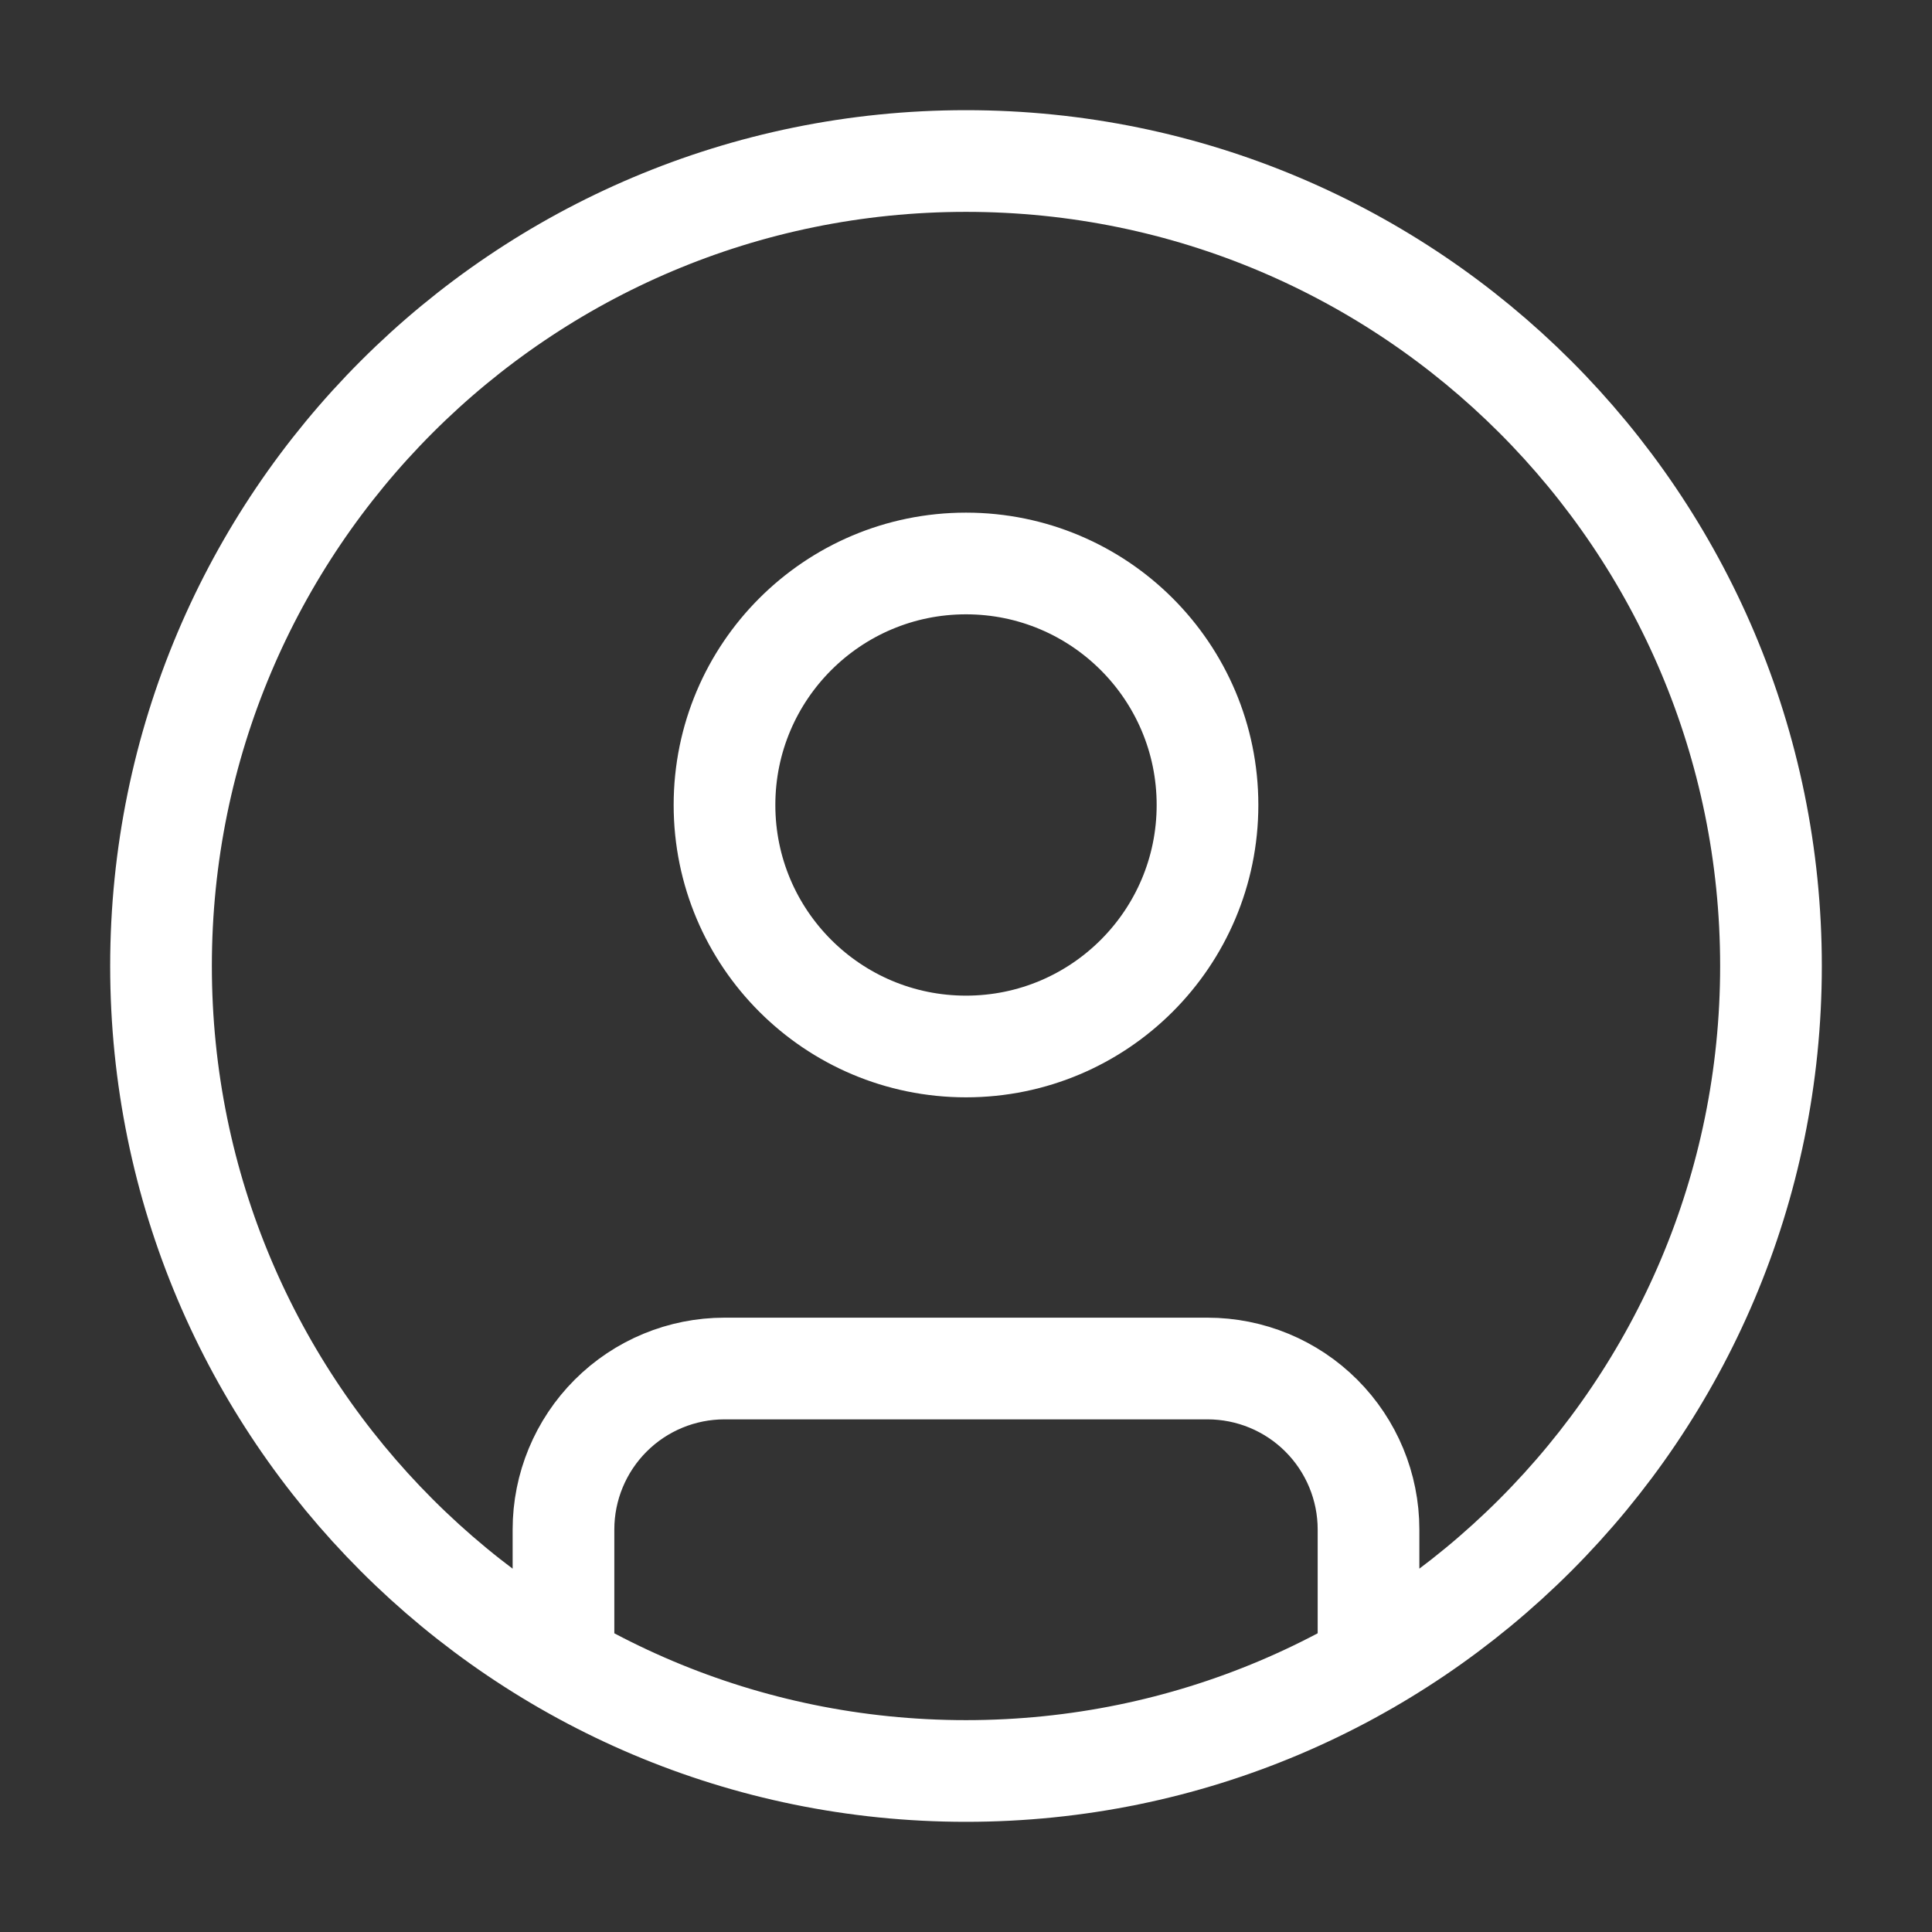 <svg width="38" height="38" viewBox="0 0 38 38" fill="none" xmlns="http://www.w3.org/2000/svg">
<rect x="0" y="0" width="38" height="38" fill="#333333" stroke="none"/>
<path d="M11.083 32.715V30.083C11.083 29.244 11.417 28.438 12.011 27.844C12.605 27.25 13.41 26.917 14.25 26.917H23.75C24.59 26.917 25.395 27.25 25.989 27.844C26.583 28.438 26.917 29.244 26.917 30.083V32.715M34.833 19C34.833 27.744 27.744 34.833 19 34.833C10.255 34.833 3.167 27.744 3.167 19C3.167 10.255 10.255 3.167 19 3.167C27.744 3.167 34.833 10.255 34.833 19ZM23.75 15.833C23.75 18.457 21.623 20.583 19 20.583C16.377 20.583 14.25 18.457 14.25 15.833C14.25 13.21 16.377 11.083 19 11.083C21.623 11.083 23.75 13.21 23.75 15.833Z" stroke="white" stroke-width="2" stroke-linecap="round" stroke-linejoin="round"/>
</svg>
